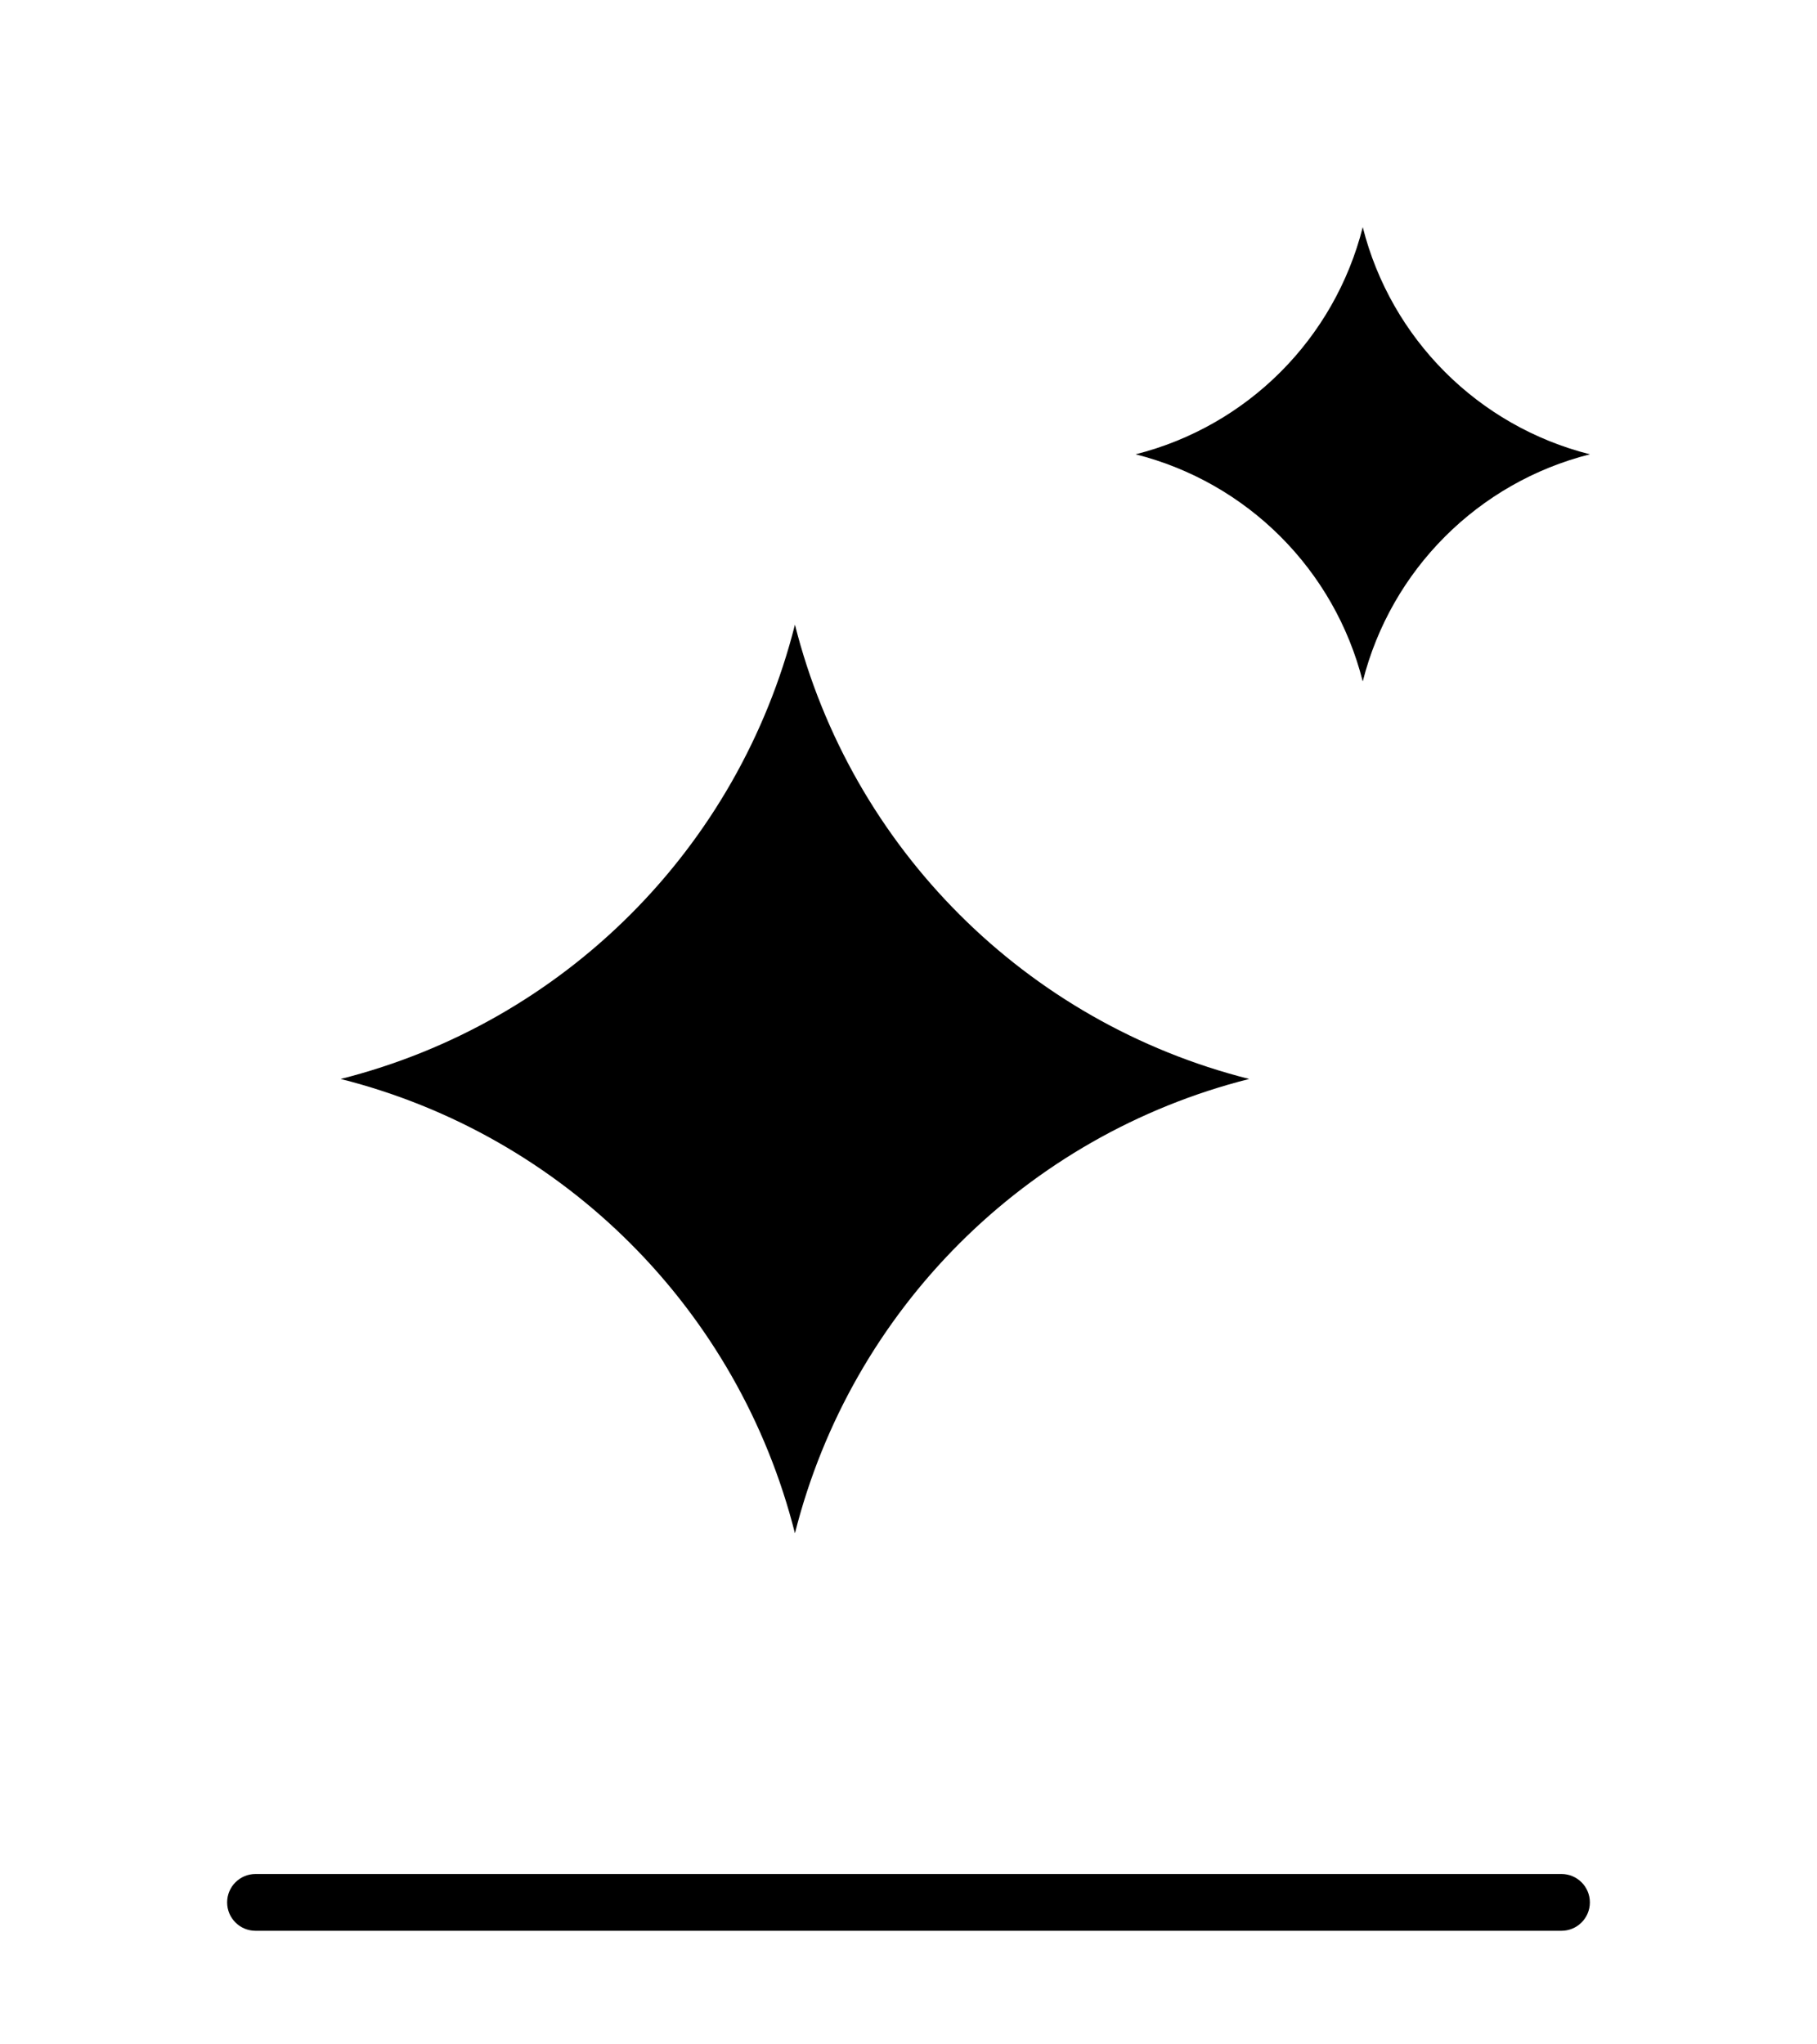 <svg width="32" height="36" viewBox="0 0 32 36" fill="none" xmlns="http://www.w3.org/2000/svg">
<path d="M4 33.5C4 33.224 4.224 33 4.5 33H27.5C27.776 33 28 33.224 28 33.5C28 33.776 27.776 34 27.5 34H4.5C4.224 34 4 33.776 4 33.5Z" fill="black"/>
<path d="M24 4C24.497 5.967 26.033 7.503 28 8C26.033 8.497 24.497 10.033 24 12C23.503 10.033 21.967 8.497 20 8C21.967 7.503 23.503 5.967 24 4Z" fill="black"/>
<path d="M14 11C14.993 14.935 18.065 18.007 22 19C18.065 19.993 14.993 23.065 14 27C13.007 23.065 9.935 19.993 6 19C9.935 18.007 13.007 14.935 14 11Z" fill="black"/>
</svg>
